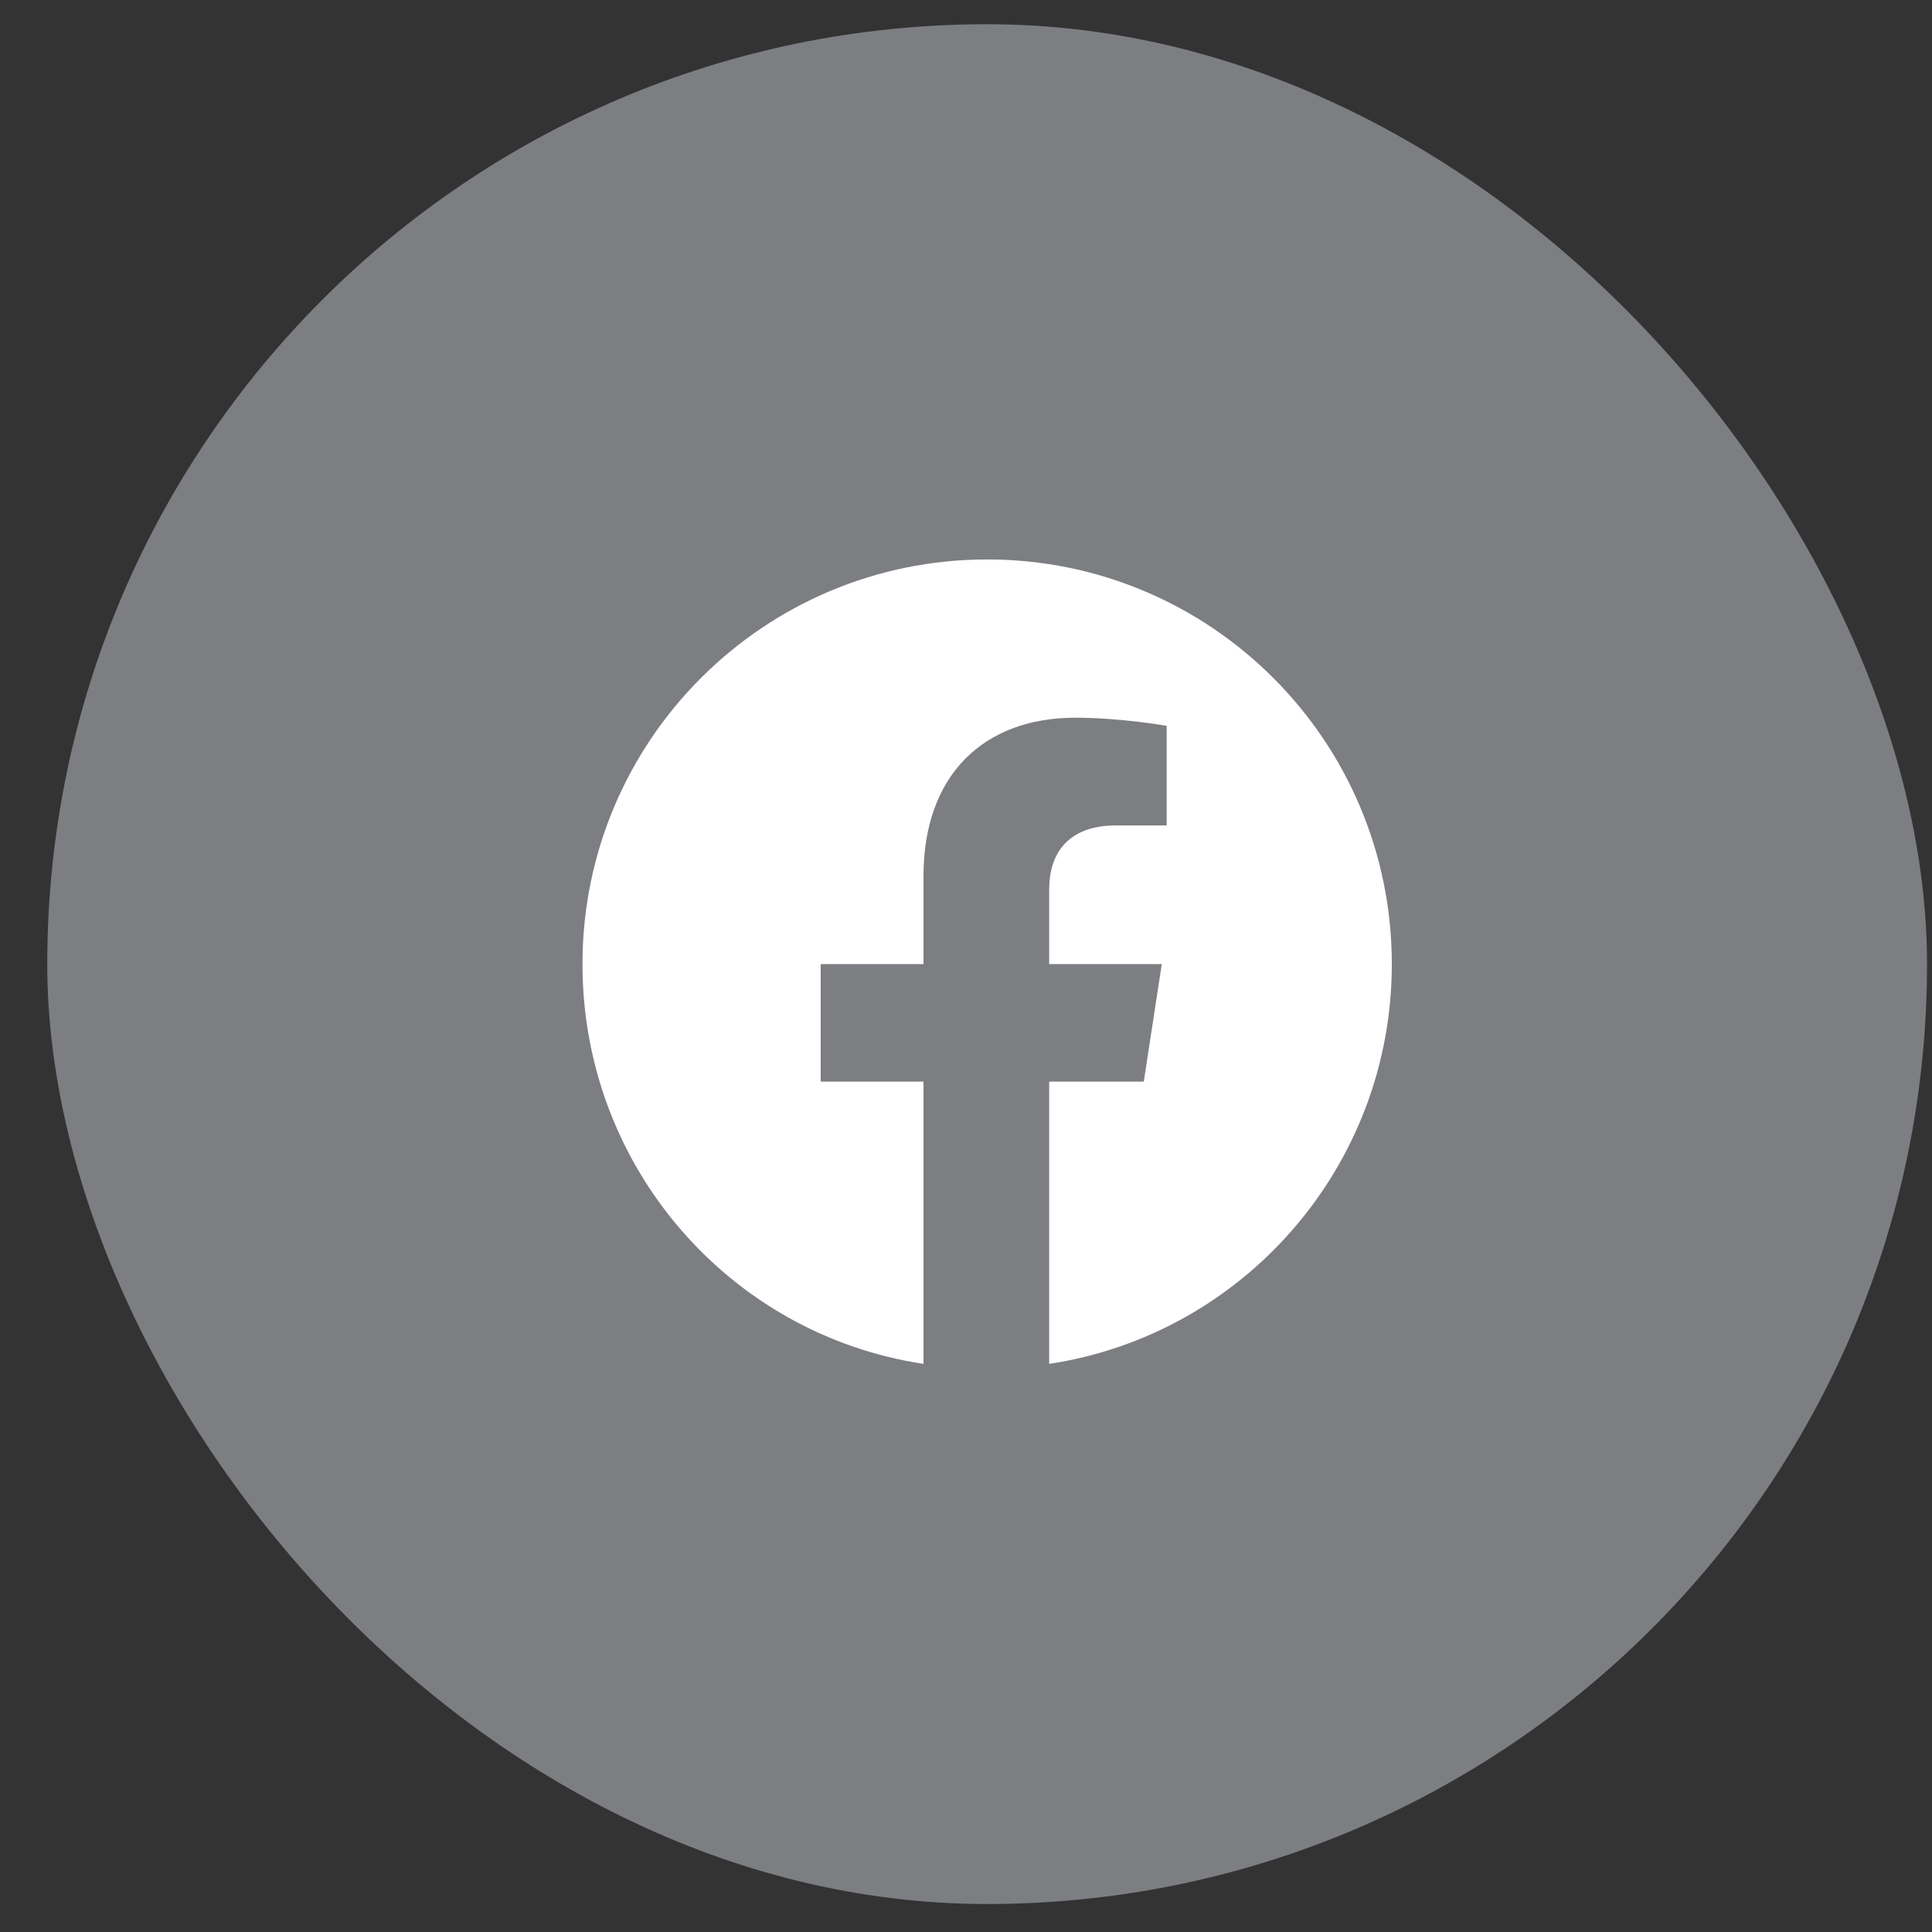 <svg width="37" height="37" viewBox="0 0 37 37" fill="none" xmlns="http://www.w3.org/2000/svg">
<rect x="0" y="0" width="37" height="37" fill="#333333" stroke="none"/>
<rect x="0.905" y="0.464" width="36" height="36" rx="18" fill="#7C7E82"/>
<path d="M26.655 18.464C26.655 22.339 23.811 25.558 20.093 26.12V20.714H21.905L22.249 18.464H20.093V17.026C20.093 16.401 20.405 15.808 21.374 15.808H22.343V13.901C22.343 13.901 21.468 13.745 20.593 13.745C18.843 13.745 17.686 14.839 17.686 16.776V18.464H15.717V20.714H17.686V26.12C13.967 25.558 11.155 22.339 11.155 18.464C11.155 14.183 14.624 10.714 18.905 10.714C23.186 10.714 26.655 14.183 26.655 18.464Z" fill="white"/>
</svg>
